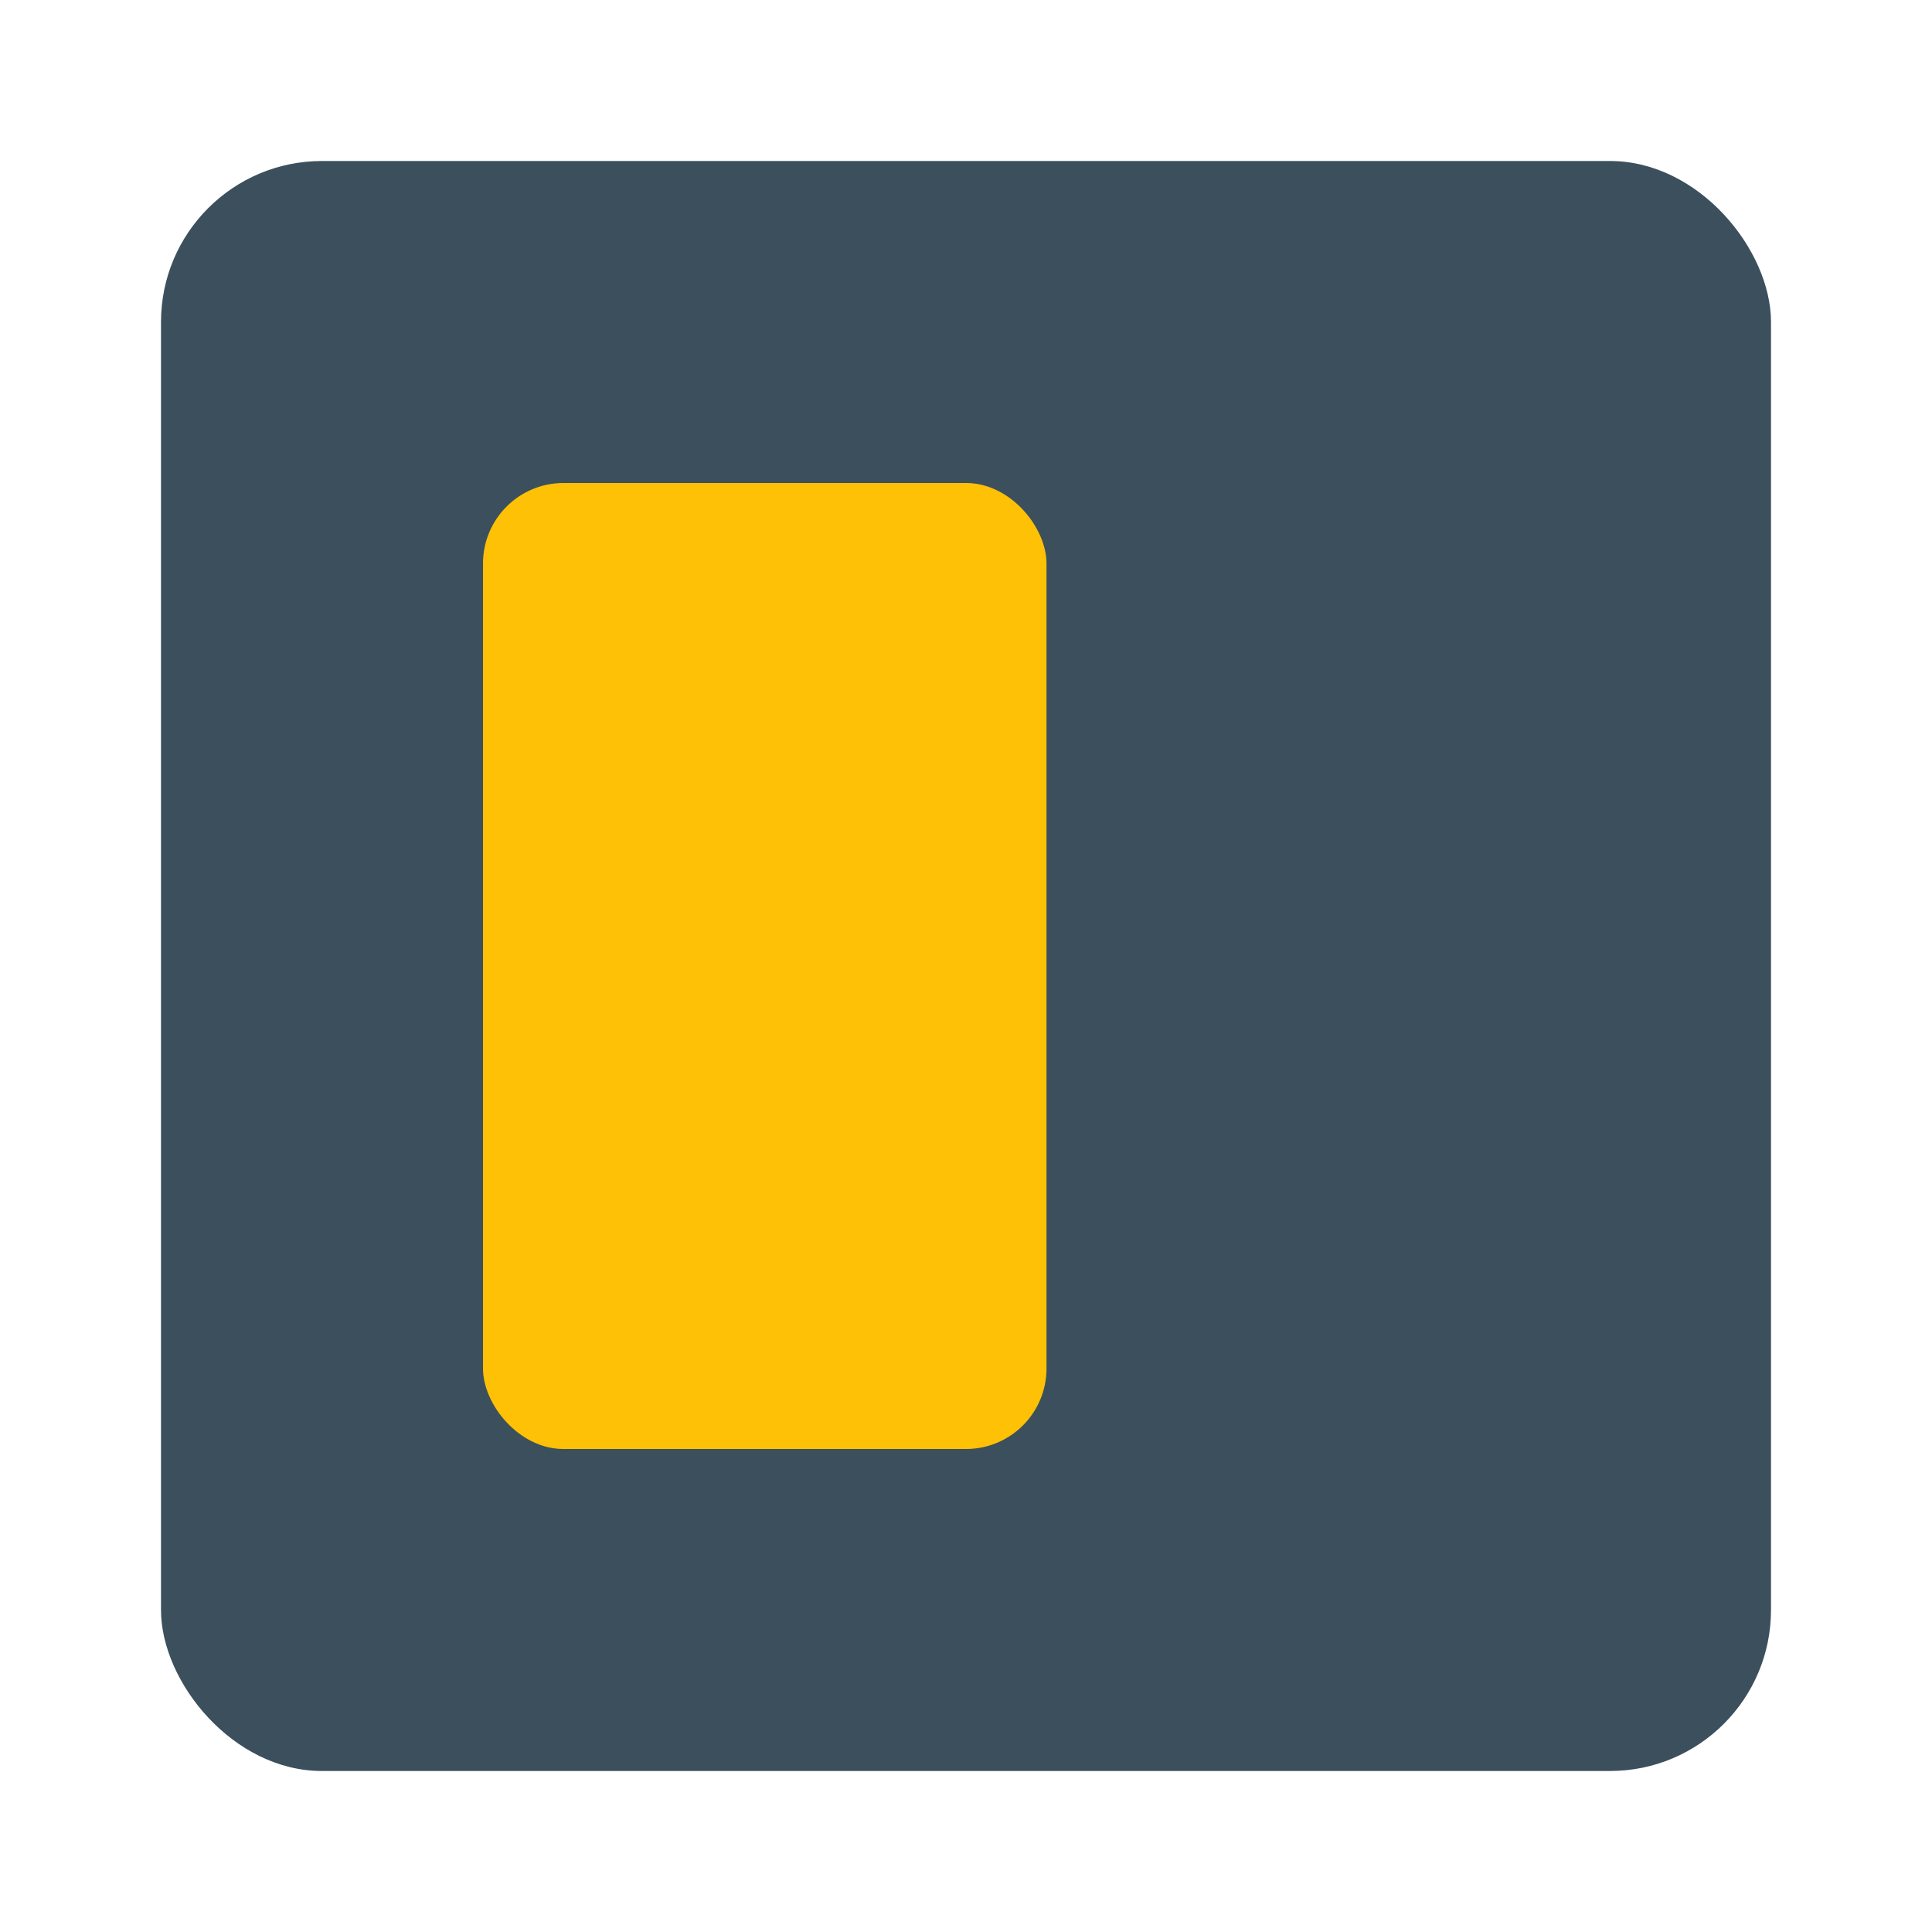 <svg class="icon flat-color" width="48" height="48" data-name="Flat color" xmlns="http://www.w3.org/2000/svg" viewBox="0 0 24 24" style="width:48px;height:48px"><rect x="2" y="2" width="20" height="20" rx="2" fill="#3c4f5c"/><rect x="6" y="6" width="7" height="12" rx="1" fill="#ffc105"/></svg>